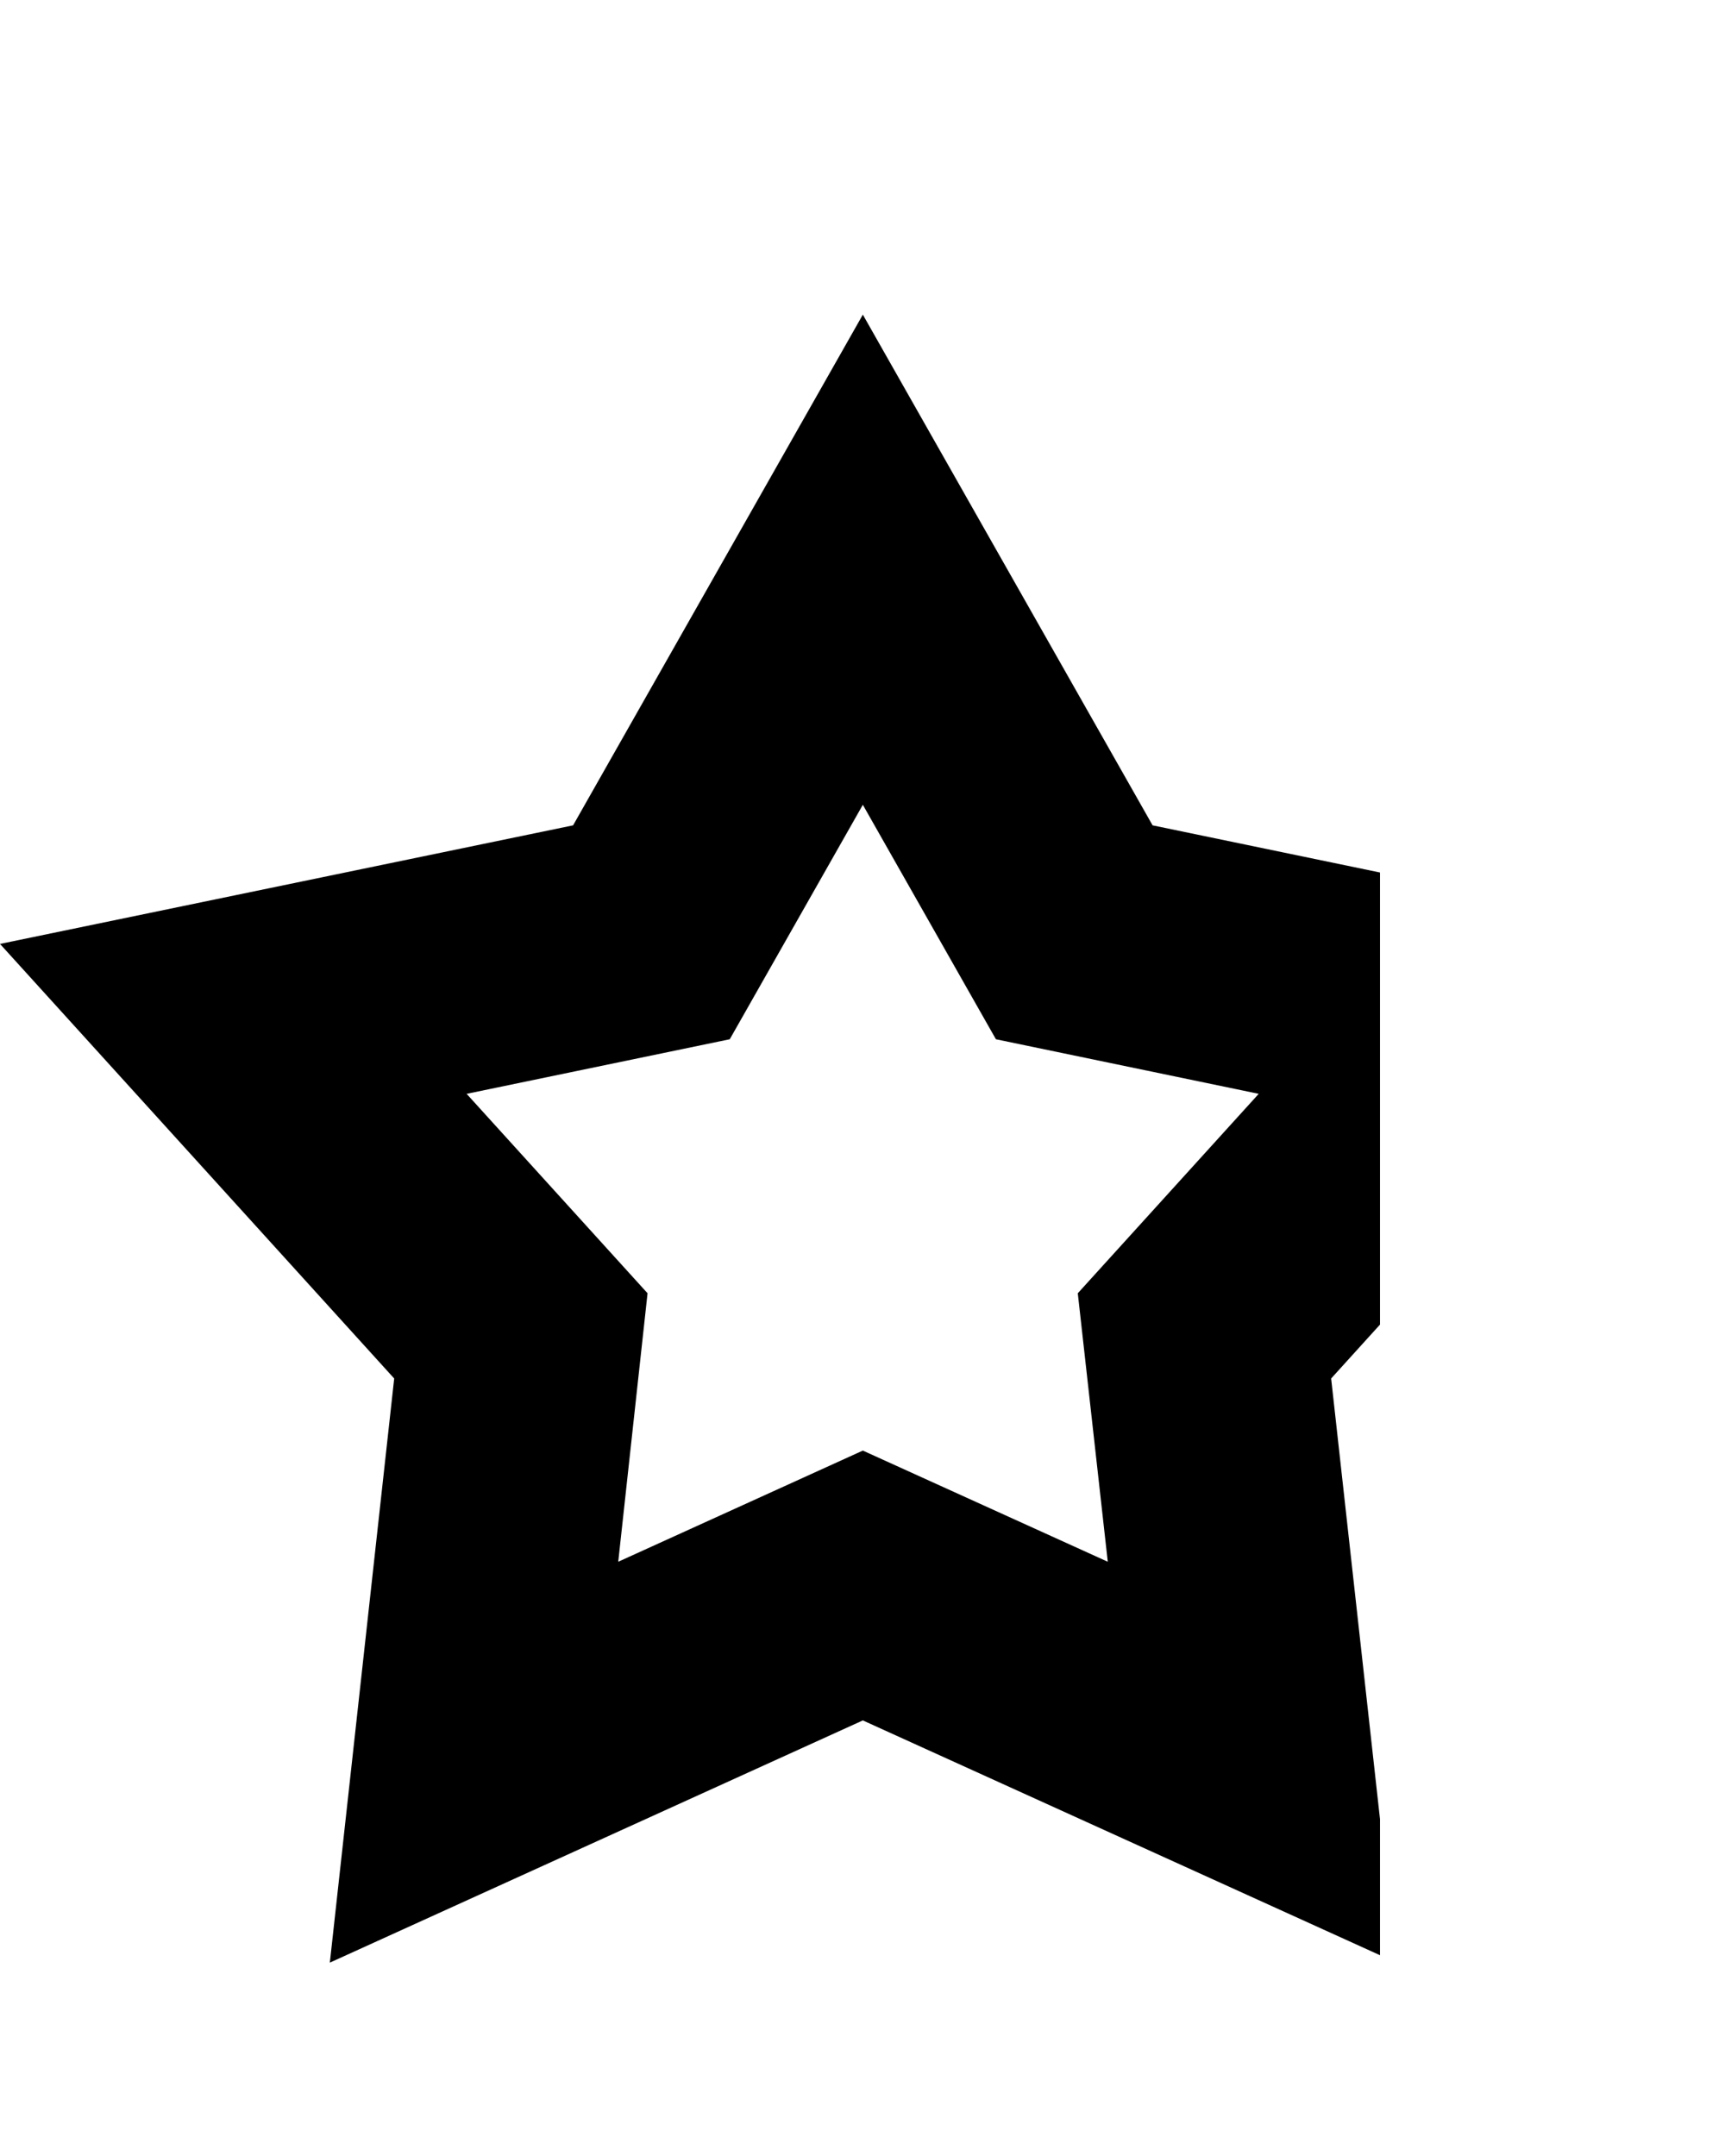 <?xml version="1.0" encoding="utf-8"?>
<!-- Generator: Adobe Illustrator 22.0.1, SVG Export Plug-In . SVG Version: 6.00 Build 0)  -->
<svg version="1.1"
	 id="Слой_1" xmlns:cc="http://creativecommons.org/ns#" xmlns:dc="http://purl.org/dc/elements/1.1/" xmlns:inkscape="http://www.inkscape.org/namespaces/inkscape" xmlns:rdf="http://www.w3.org/1999/02/22-rdf-syntax-ns#" xmlns:sodipodi="http://sodipodi.sourceforge.net/DTD/sodipodi-0.dtd" xmlns:svg="http://www.w3.org/2000/svg"
	 xmlns="http://www.w3.org/2000/svg" xmlns:xlink="http://www.w3.org/1999/xlink" x="0px" y="0px" viewBox="0 0 512 640"
	 style="enable-background:new 0 0 512 640;" xml:space="preserve">
<path d="M409.6,259l-67.5-14l-86-151.6l-86,151.6L0,280.2l117,129L97.9,582.6l158.2-71.9l153.5,69.7V540l-14.5-130.8l14.5-16V259z
	 M328.8,463.6l-72.7-33l-72.6,33l8.7-79.7l-53.7-59.2l78.1-16.2l39.5-69.6l39.5,69.6l78,16.2l-53.7,59.2L328.8,463.6z"/>
</svg>
